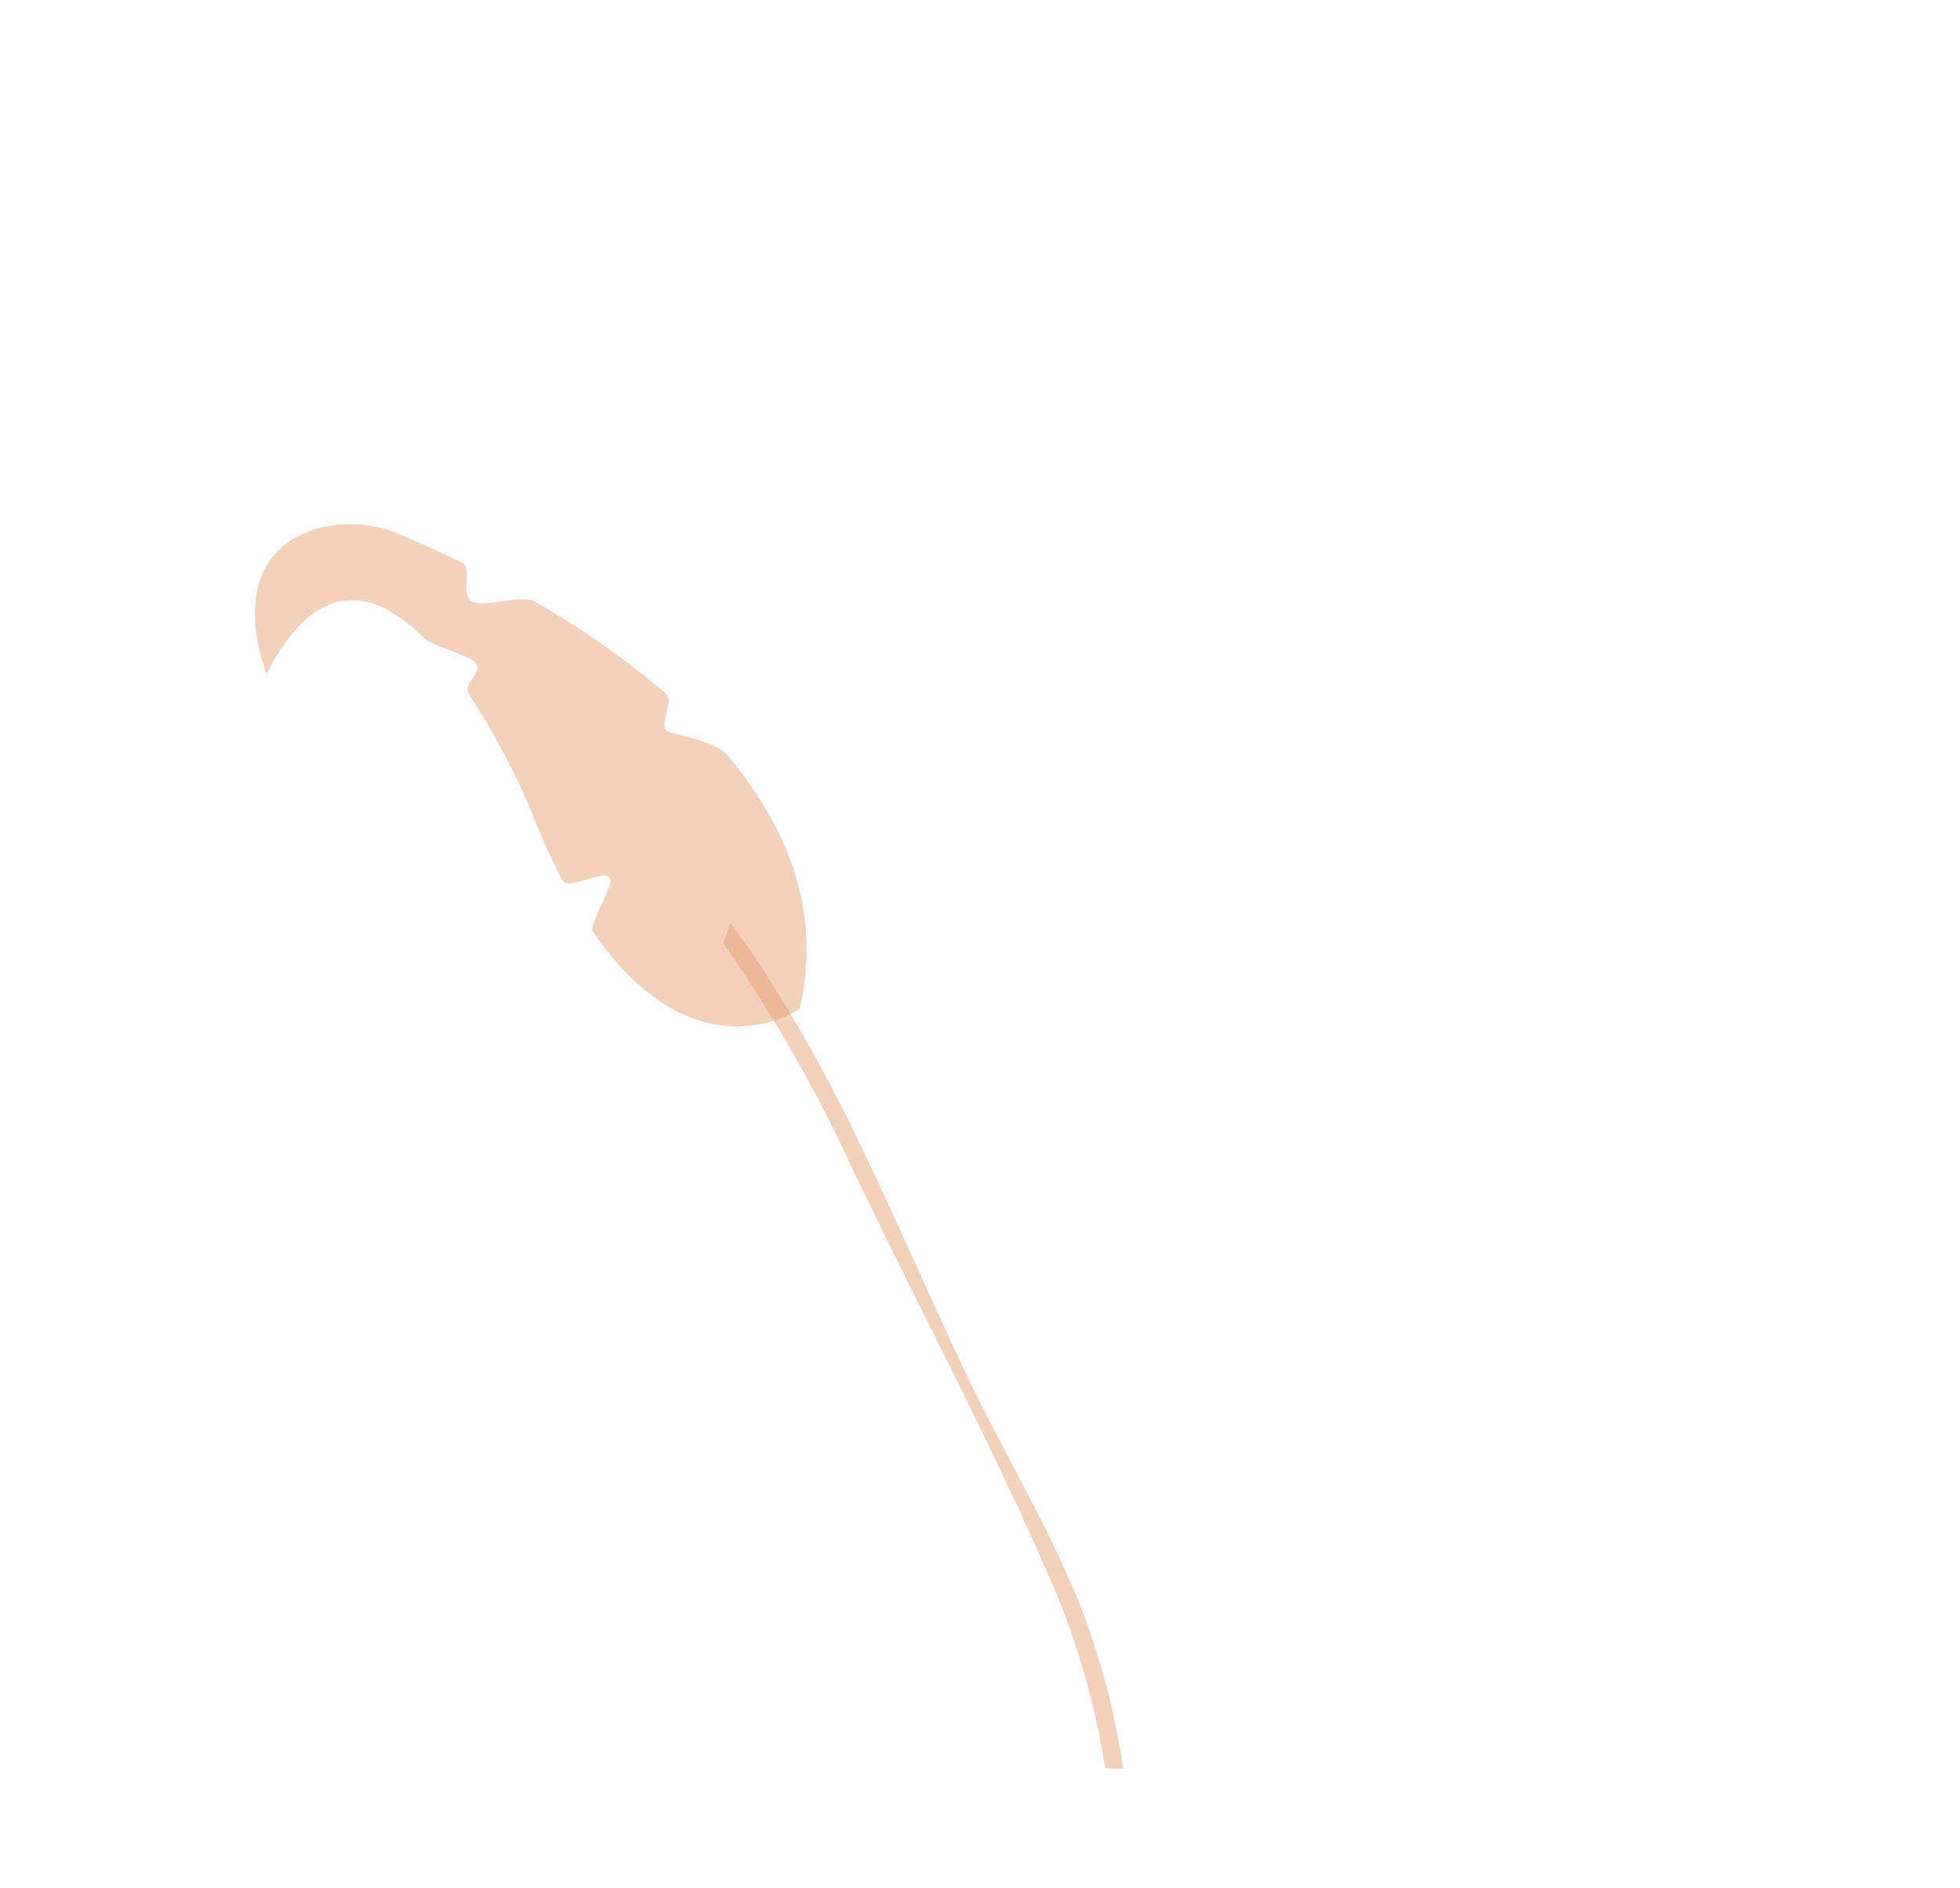 <svg id="bcg" xmlns="http://www.w3.org/2000/svg" viewBox="0 0 305.595 294.353"><defs><style>.cls-1{fill:#e49b6c;opacity:0.46;}</style></defs><title>Artboard 13 copyldpi</title><path class="cls-1" d="M41.568,105.051s-7.449-18.008,7.83-22.612a19.277,19.277,0,0,1,12.975.899c2.516,1.054,5.854,2.527,9.686,4.402,1.673.819-.365,5.067,1.469,6.038,1.964,1.039,7.809-1.187,9.892.024a135.366,135.366,0,0,1,20.373,14.301c1.472,1.272-1.165,4.636.224,5.993,0,0,7.602,1.547,9.216,3.449,9.35,11.018,15.025,24.355,11.443,39.734,0,0-16.168,11.331-32.273-12.084-.634-.921,3.331-7.253,2.699-8.284-.957-1.56-6.508,2.109-7.456.28a114.111,114.111,0,0,1-4.986-11.138A118.311,118.311,0,0,0,73.19,108.342c-1.33-2.006,2.359-3.257.845-5.079-.86-1.034-6.87-2.743-7.778-3.655C58.68,91.994,49.602,89.417,41.568,105.051Z"/><path class="cls-1" d="M168.599,250.735c-4.925-12.434-11.947-23.951-17.705-36.004-5.419-11.345-10.386-22.898-15.793-34.249-6.117-12.842-12.89-25.315-21.227-36.628-.36,1.07-.716,2.142-1.088,3.208a226.351,226.351,0,0,1,19.924,34.743c10.528,22.089,22.384,44.112,31.965,66.58a119.08,119.08,0,0,1,7.634,27.319l2.819.066A116.65,116.65,0,0,0,168.599,250.735Z"/></svg>